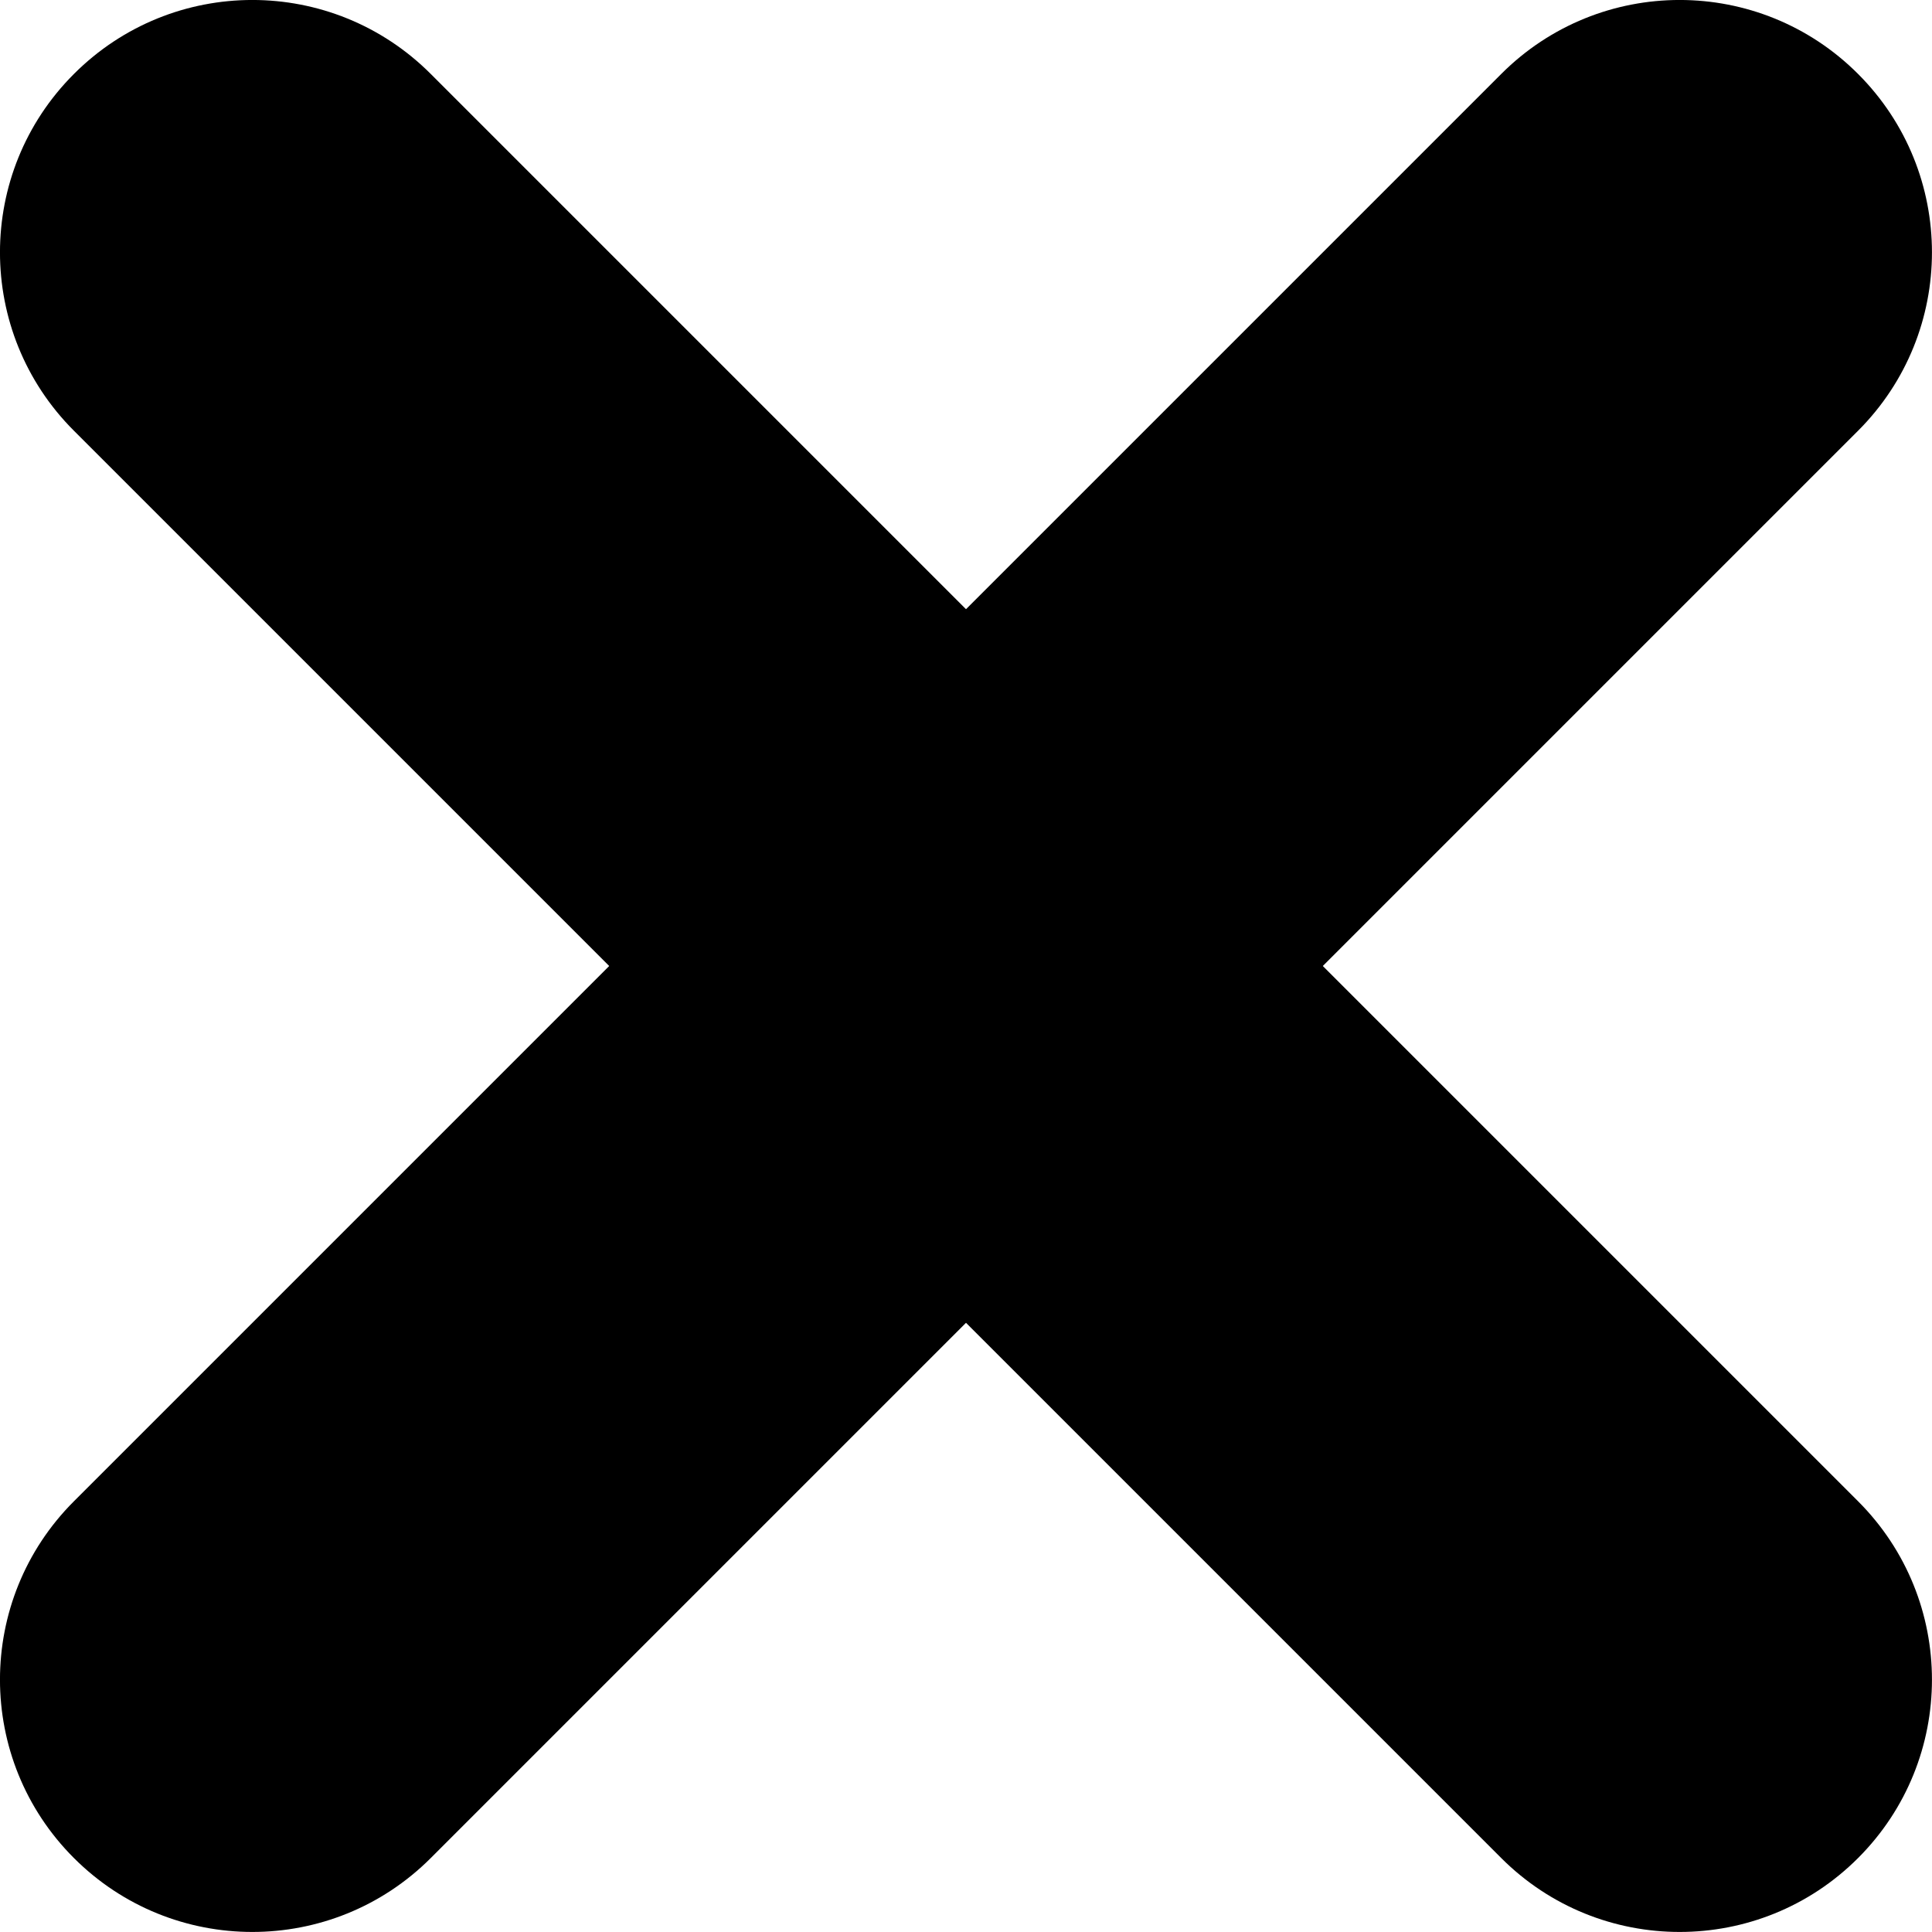 <svg width="22" height="22" viewBox="0 0 22 22" fill="currentColor" xmlns="http://www.w3.org/2000/svg">
<path d="M0.842 21.158C-0.281 20.036 -0.281 18.217 0.842 17.095L17.095 0.842C18.217 -0.281 20.036 -0.281 21.158 0.842C22.28 1.964 22.28 3.783 21.158 4.905L4.905 21.158C3.783 22.28 1.964 22.28 0.842 21.158Z" fill="currentColor"/>
<path d="M0.842 0.842C1.964 -0.281 3.783 -0.281 4.905 0.842L21.158 17.095C22.28 18.217 22.28 20.036 21.158 21.158C20.036 22.28 18.217 22.28 17.095 21.158L0.842 4.905C-0.281 3.783 -0.281 1.964 0.842 0.842Z" fill="currentColor"/>
</svg>
